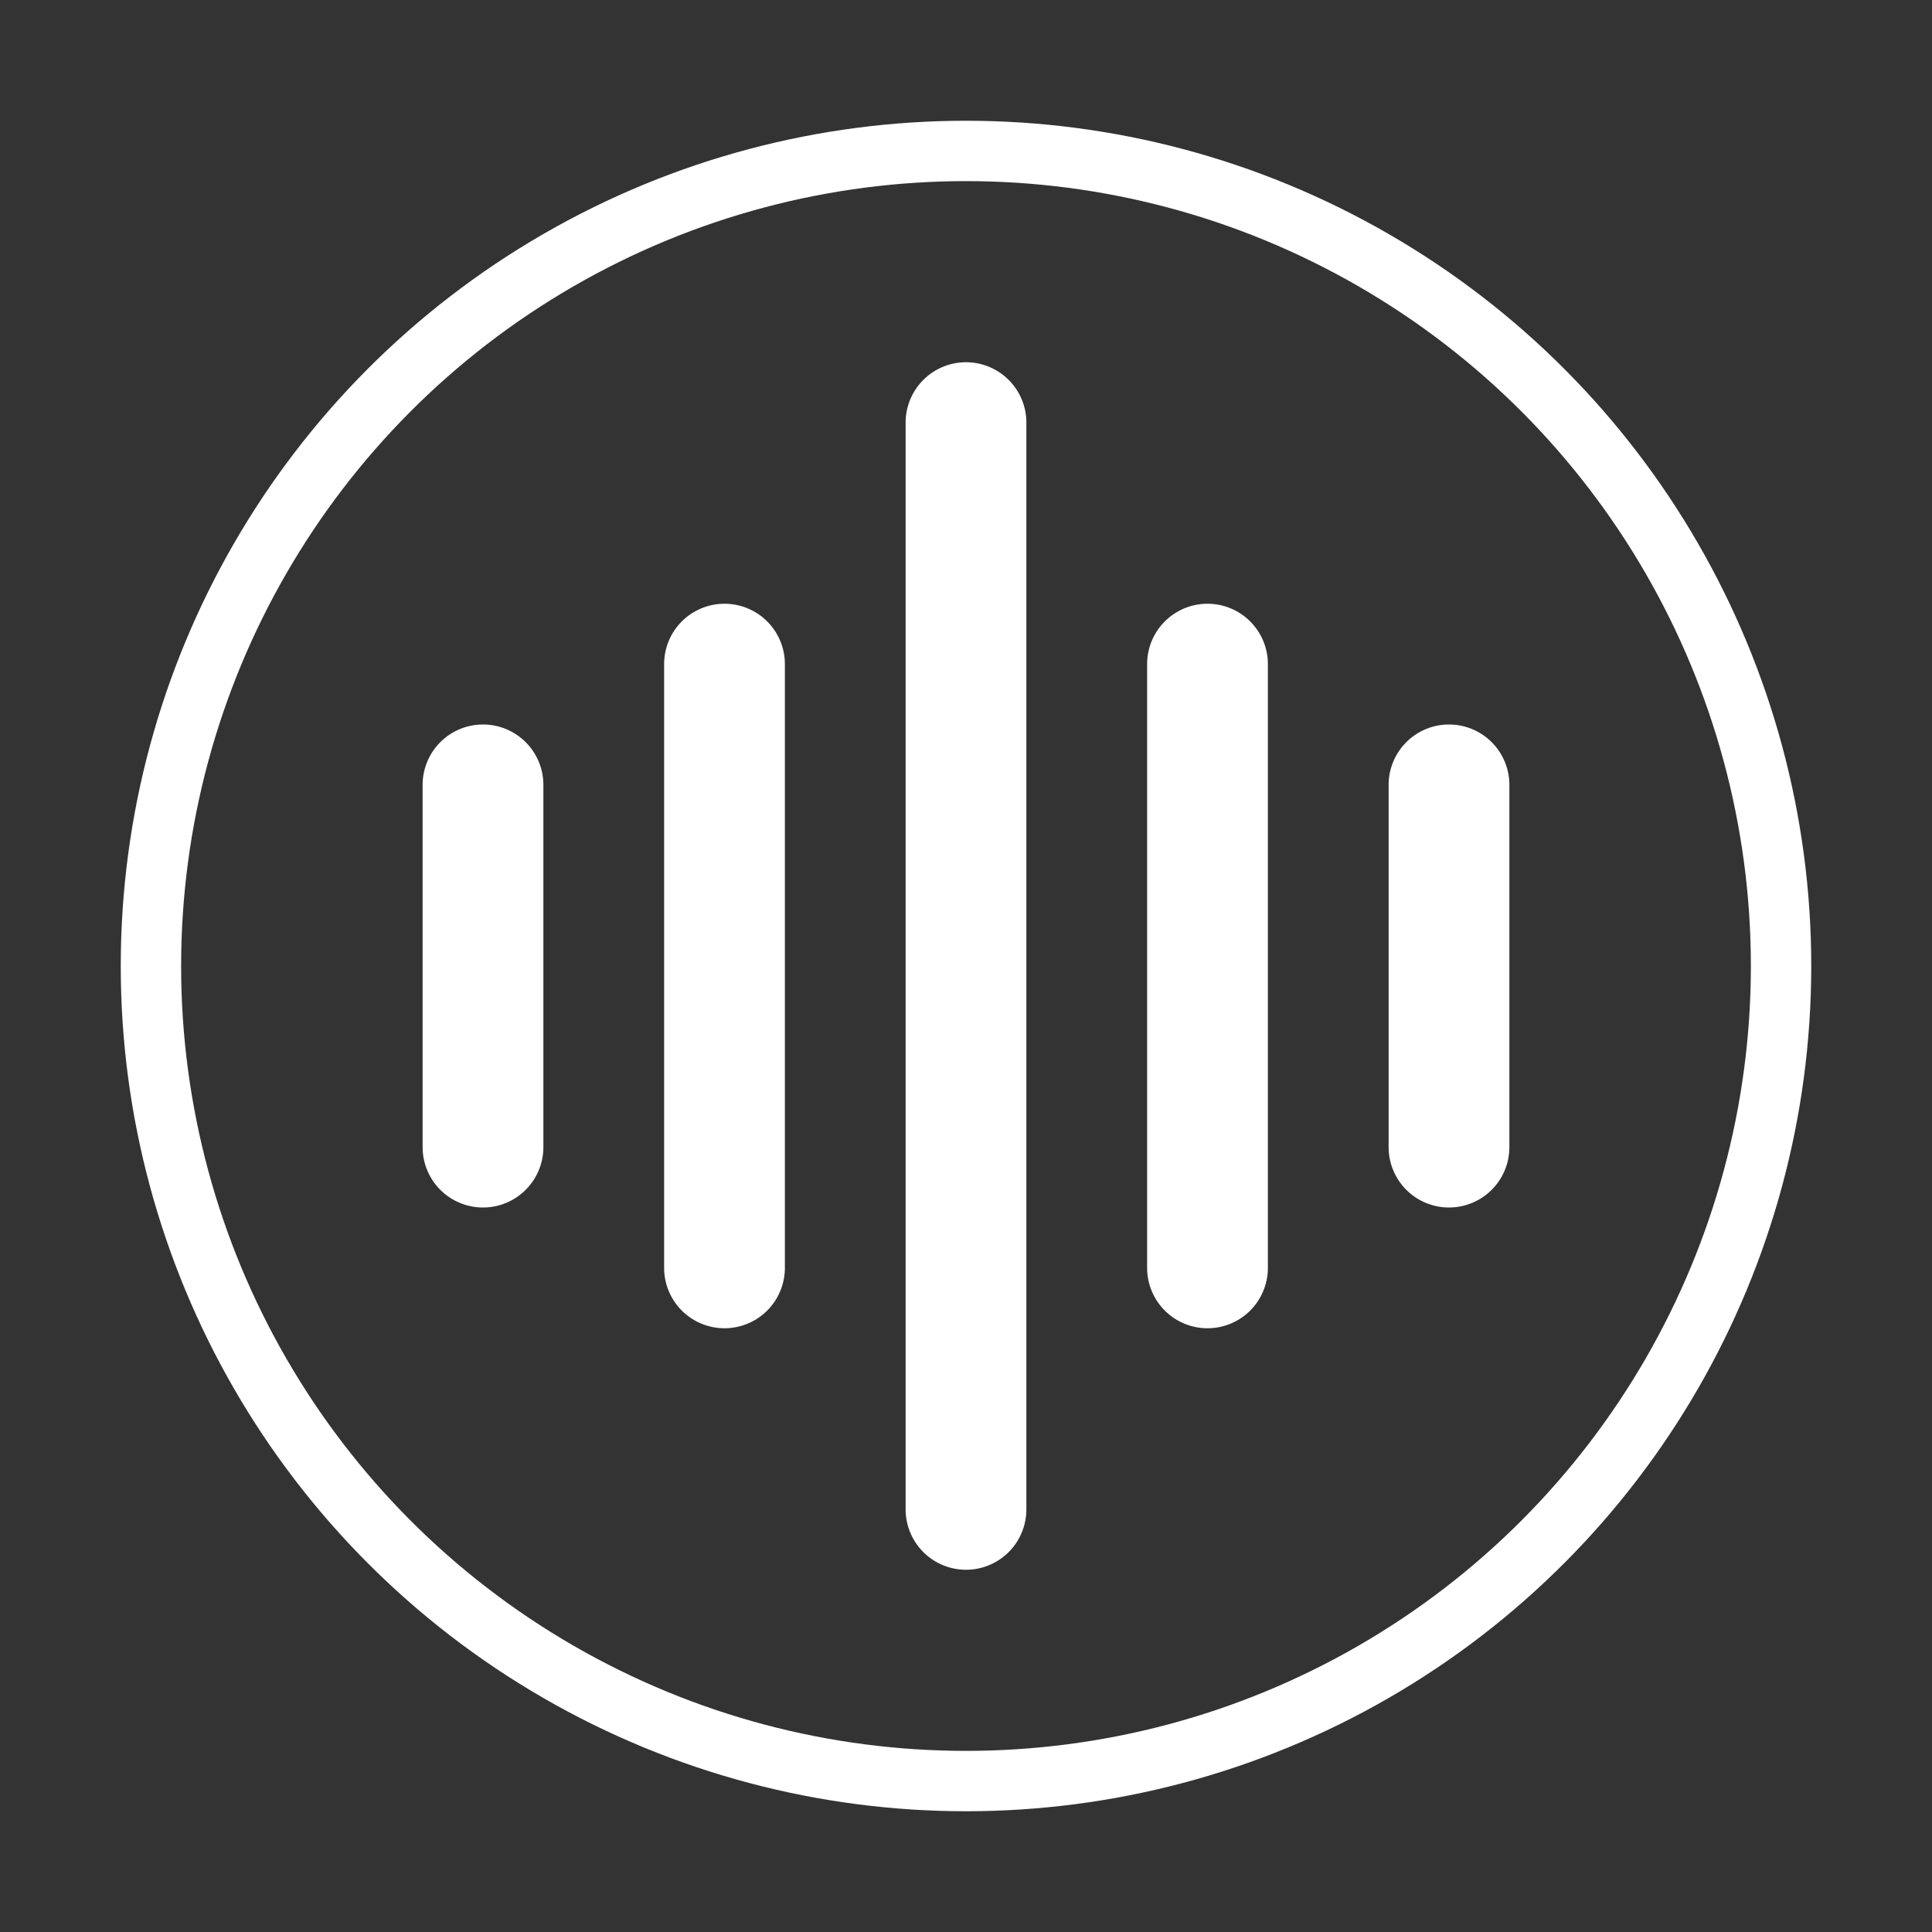 <svg xmlns="http://www.w3.org/2000/svg" width="32" height="32" viewBox="0 0 32 32">
    <rect x="0" y="0" width="32" height="32" fill="#333333" stroke="none"/>
    <g fill="none" fill-rule="evenodd">
        <path fill="#FFF" fill-rule="nonzero" d="M16 6a1 1 0 0 1 1 1v18a1 1 0 0 1-2 0V7a1 1 0 0 1 1-1zm-4 4a1 1 0 0 1 1 1v10a1 1 0 0 1-2 0V11a1 1 0 0 1 1-1zm8 0a1 1 0 0 1 1 1v10a1 1 0 0 1-2 0V11a1 1 0 0 1 1-1zM8 12a1 1 0 0 1 1 1v6a1 1 0 0 1-2 0v-6a1 1 0 0 1 1-1zm16 0a1 1 0 0 1 1 1v6a1 1 0 0 1-2 0v-6a1 1 0 0 1 1-1z"/>
        <circle cx="16" cy="16" r="13.5" stroke="#FFF"/>
    </g>
</svg>
